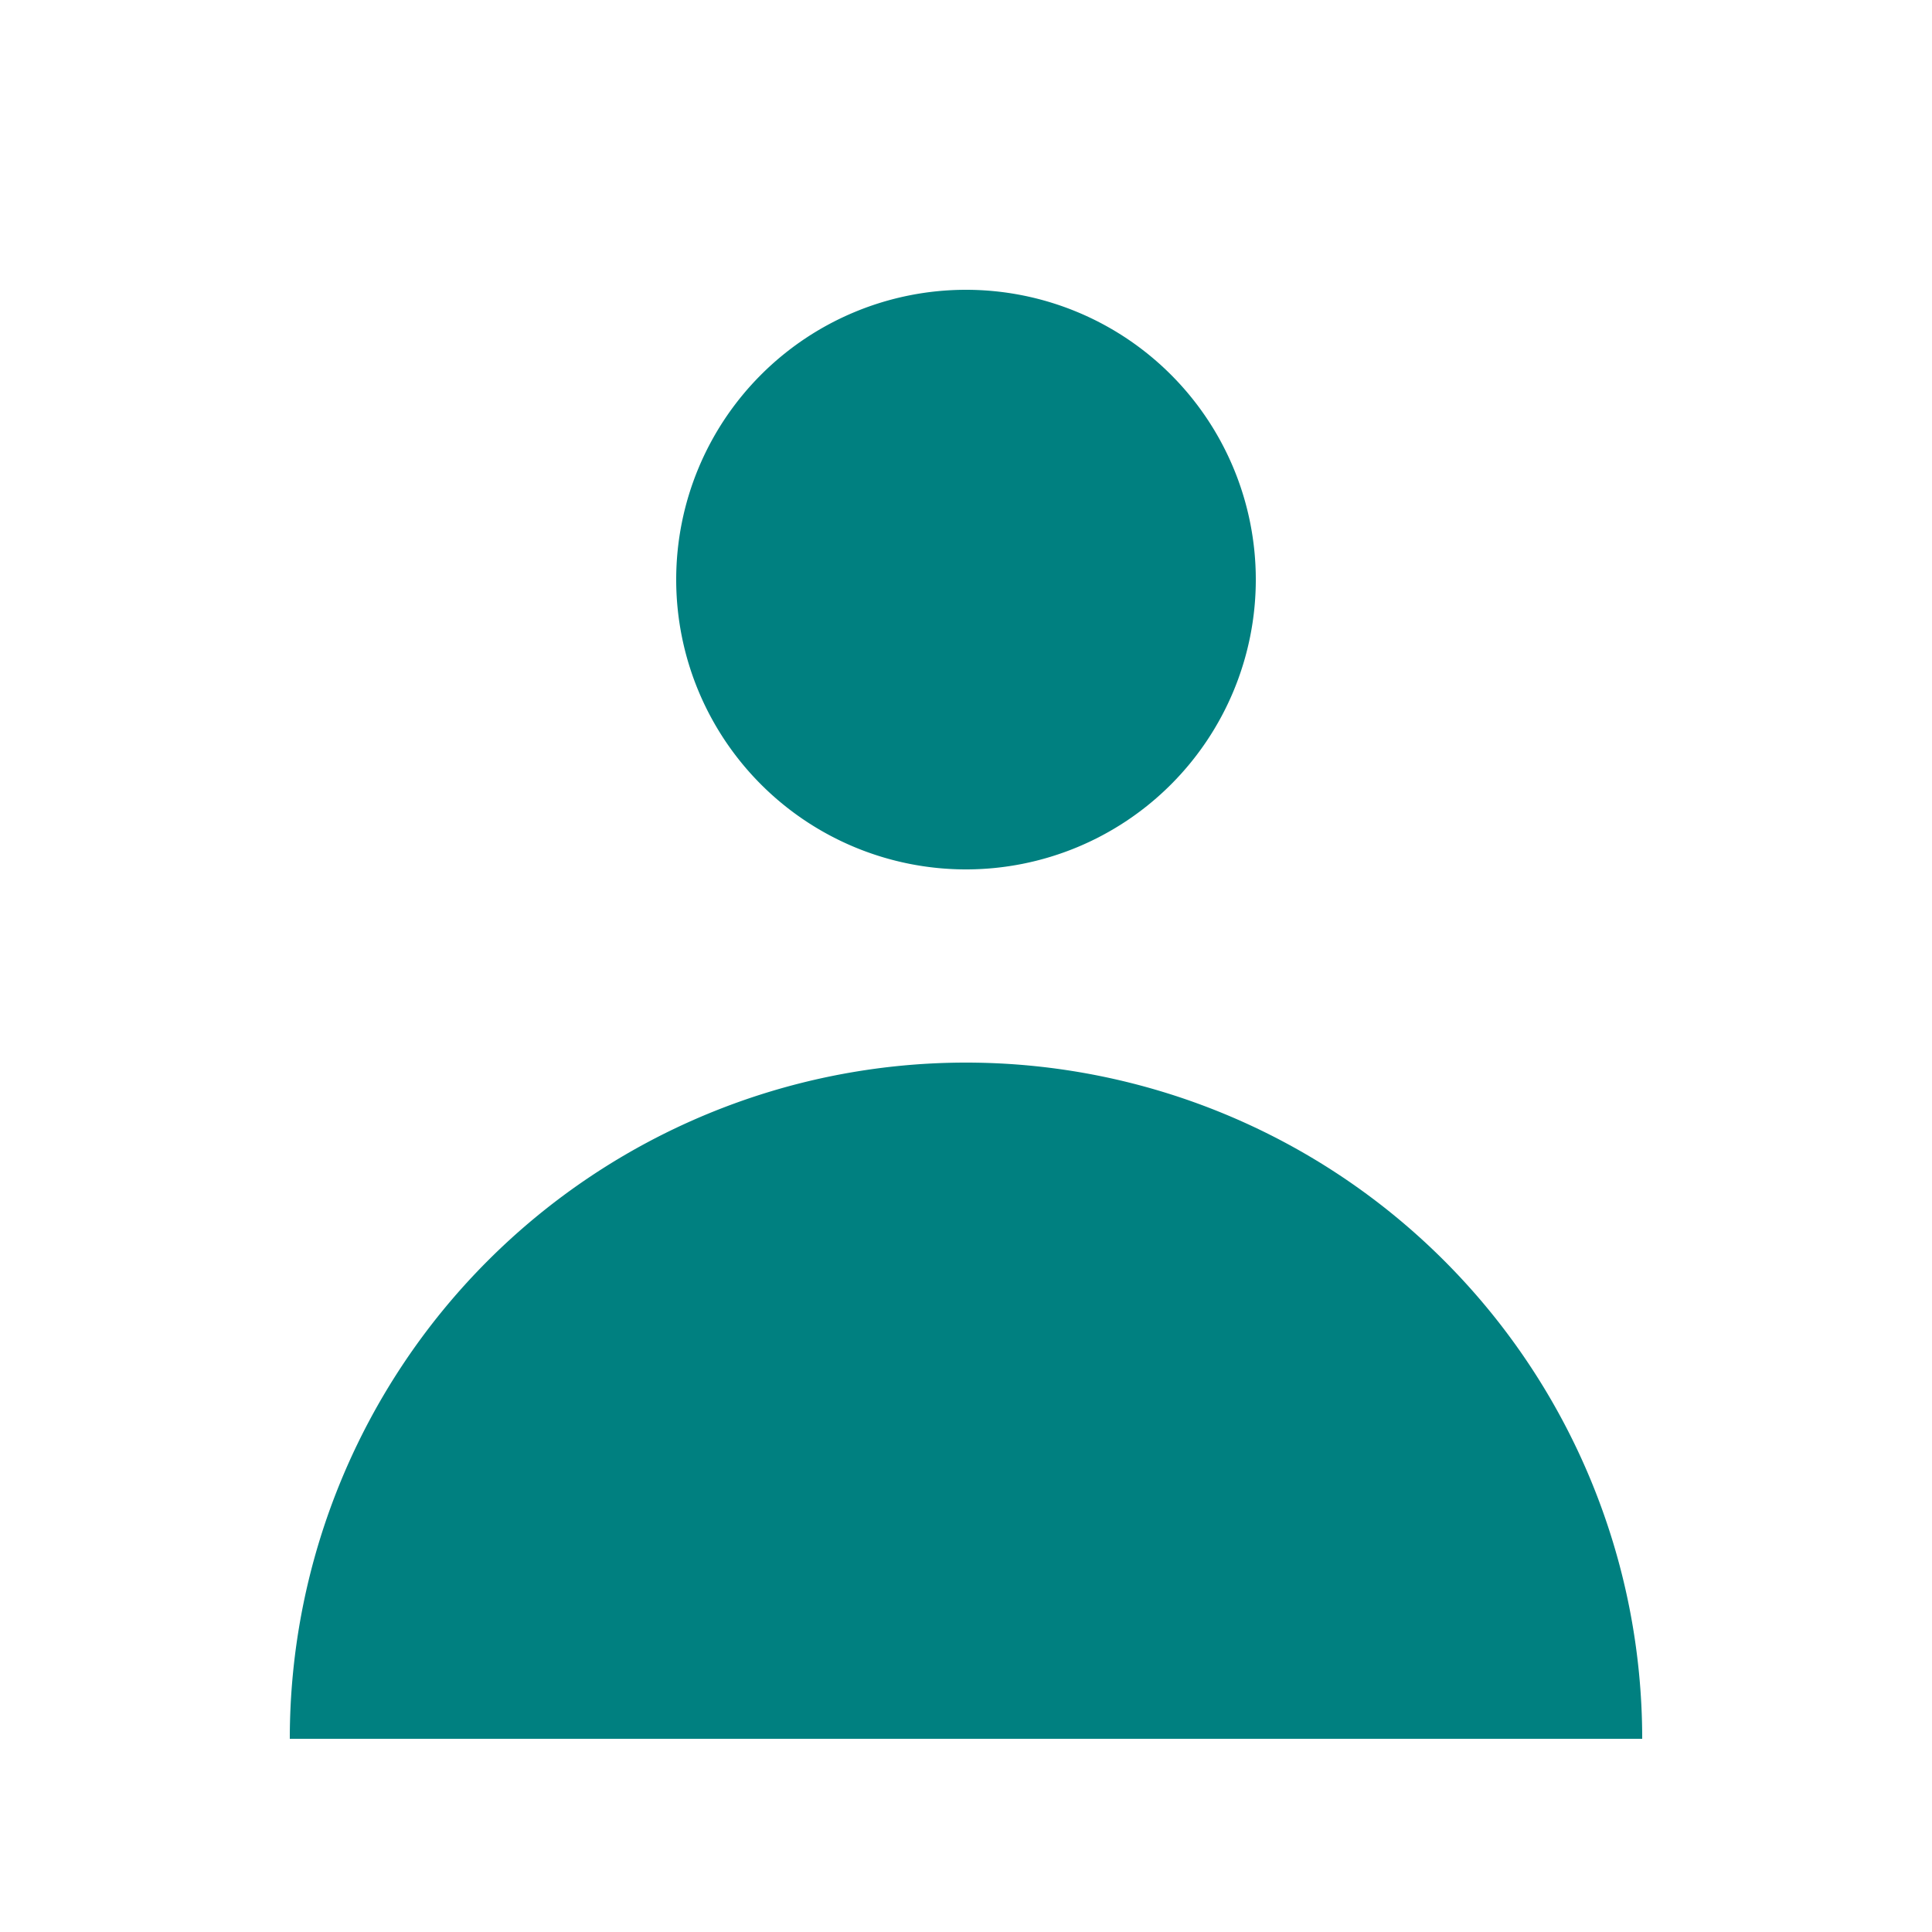 <svg xmlns="http://www.w3.org/2000/svg" class="h-5 w-5" viewBox="0 0 20 20" fill="teal">
  <path fill-rule="evenodd" d="M10 9a3 3 0 100-6 3 3 0 000 6zm-7 9a7 7 0 1114 0H3z" clip-rule="evenodd" />
</svg>